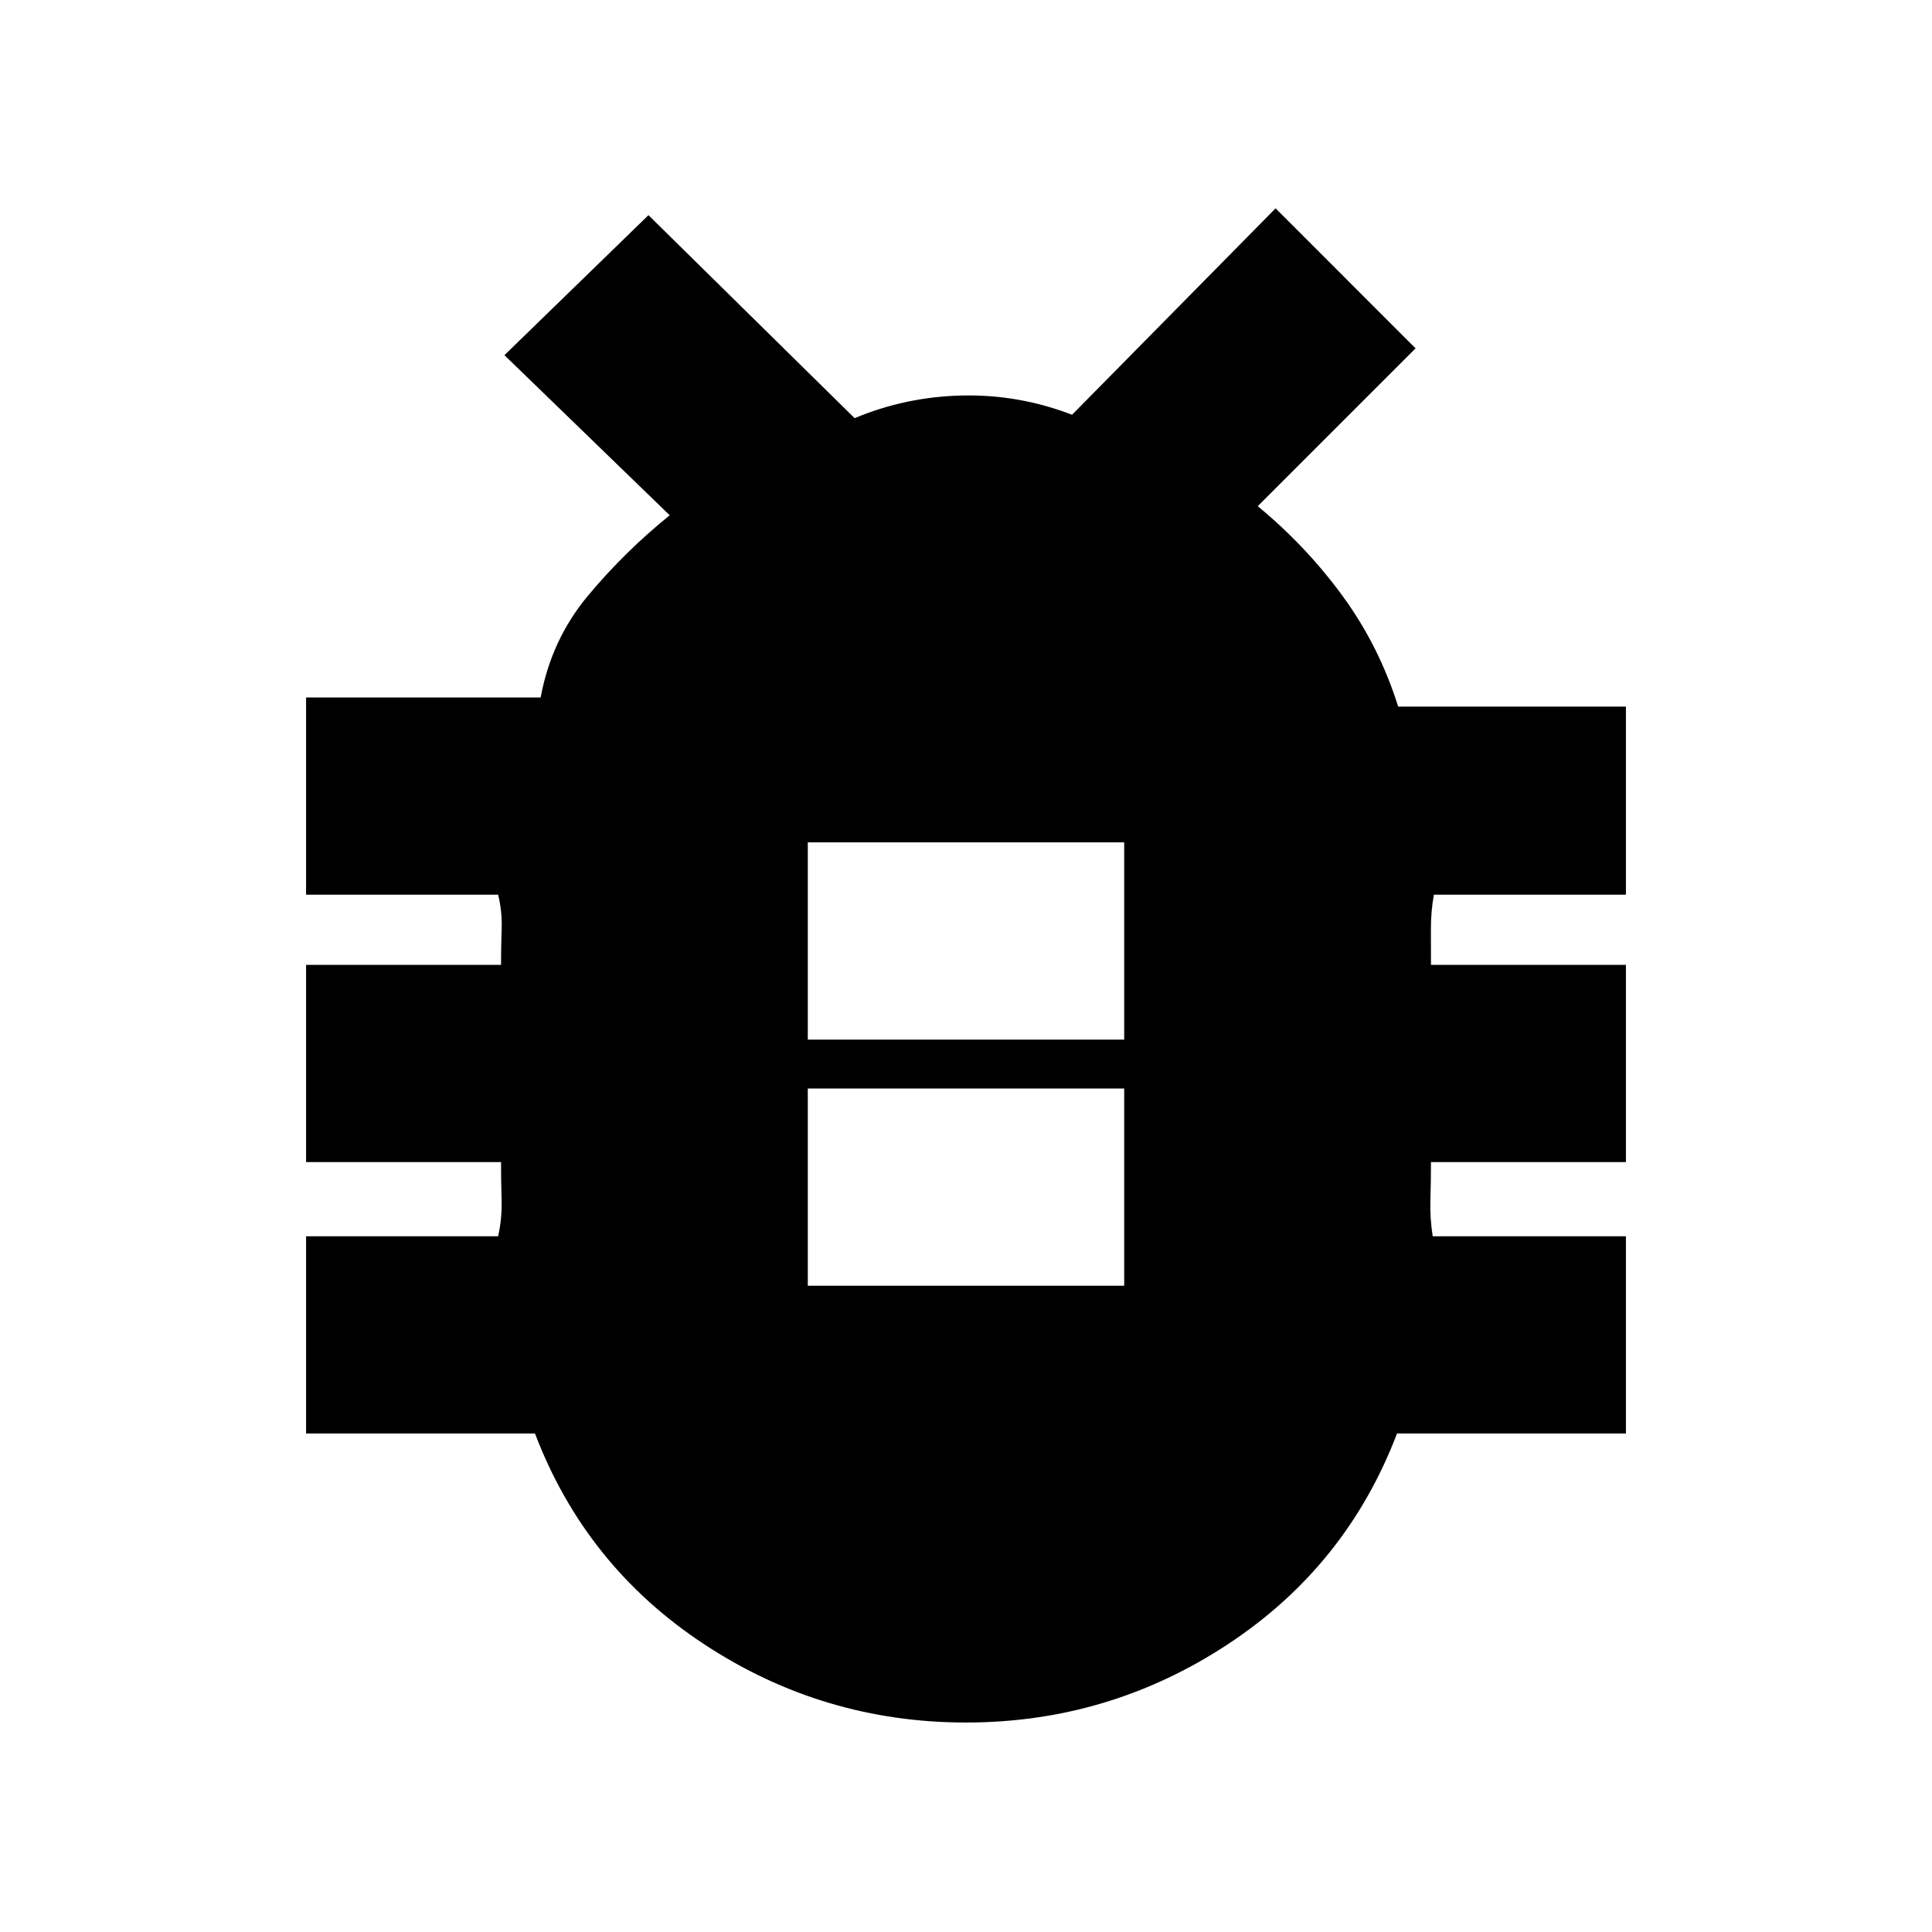 <svg xmlns="http://www.w3.org/2000/svg" height="20" viewBox="0 -960 960 960" width="20"><path d="M480-104.09q-70.96 0-130-38.82-59.04-38.83-84.17-104.79H152.09v-98h95.43q2-9 1.72-18.15-.28-9.15-.28-18.72h-96.87v-98h96.87q0-9 .31-17.71.32-8.72-1.75-17.15h-95.43v-98h116.56q5.31-28.83 23.67-50.77 18.37-21.94 40.46-39.76l-82.13-79.56 71.57-69.57 102.43 100.87q25.56-10.69 53.67-11.26 28.11-.56 54.38 9.57l101.13-102.57 69.56 69.57-78.43 78.43q23.95 19.7 42.15 44.59 18.19 24.89 27.63 54.98h113.17v93.48h-95.43q-1.5 8.43-1.47 17.15.03 8.71.03 17.71h96.87v98h-96.87q0 9.57-.28 18.72-.28 9.15 1.15 18.15h96v98H694.17Q669.04-181.74 610-142.91q-59.04 38.82-130 38.82Zm-78.61-217.04h157.22v-98H401.39v98Zm0-122.3h157.22v-98H401.39v98Z"/></svg>